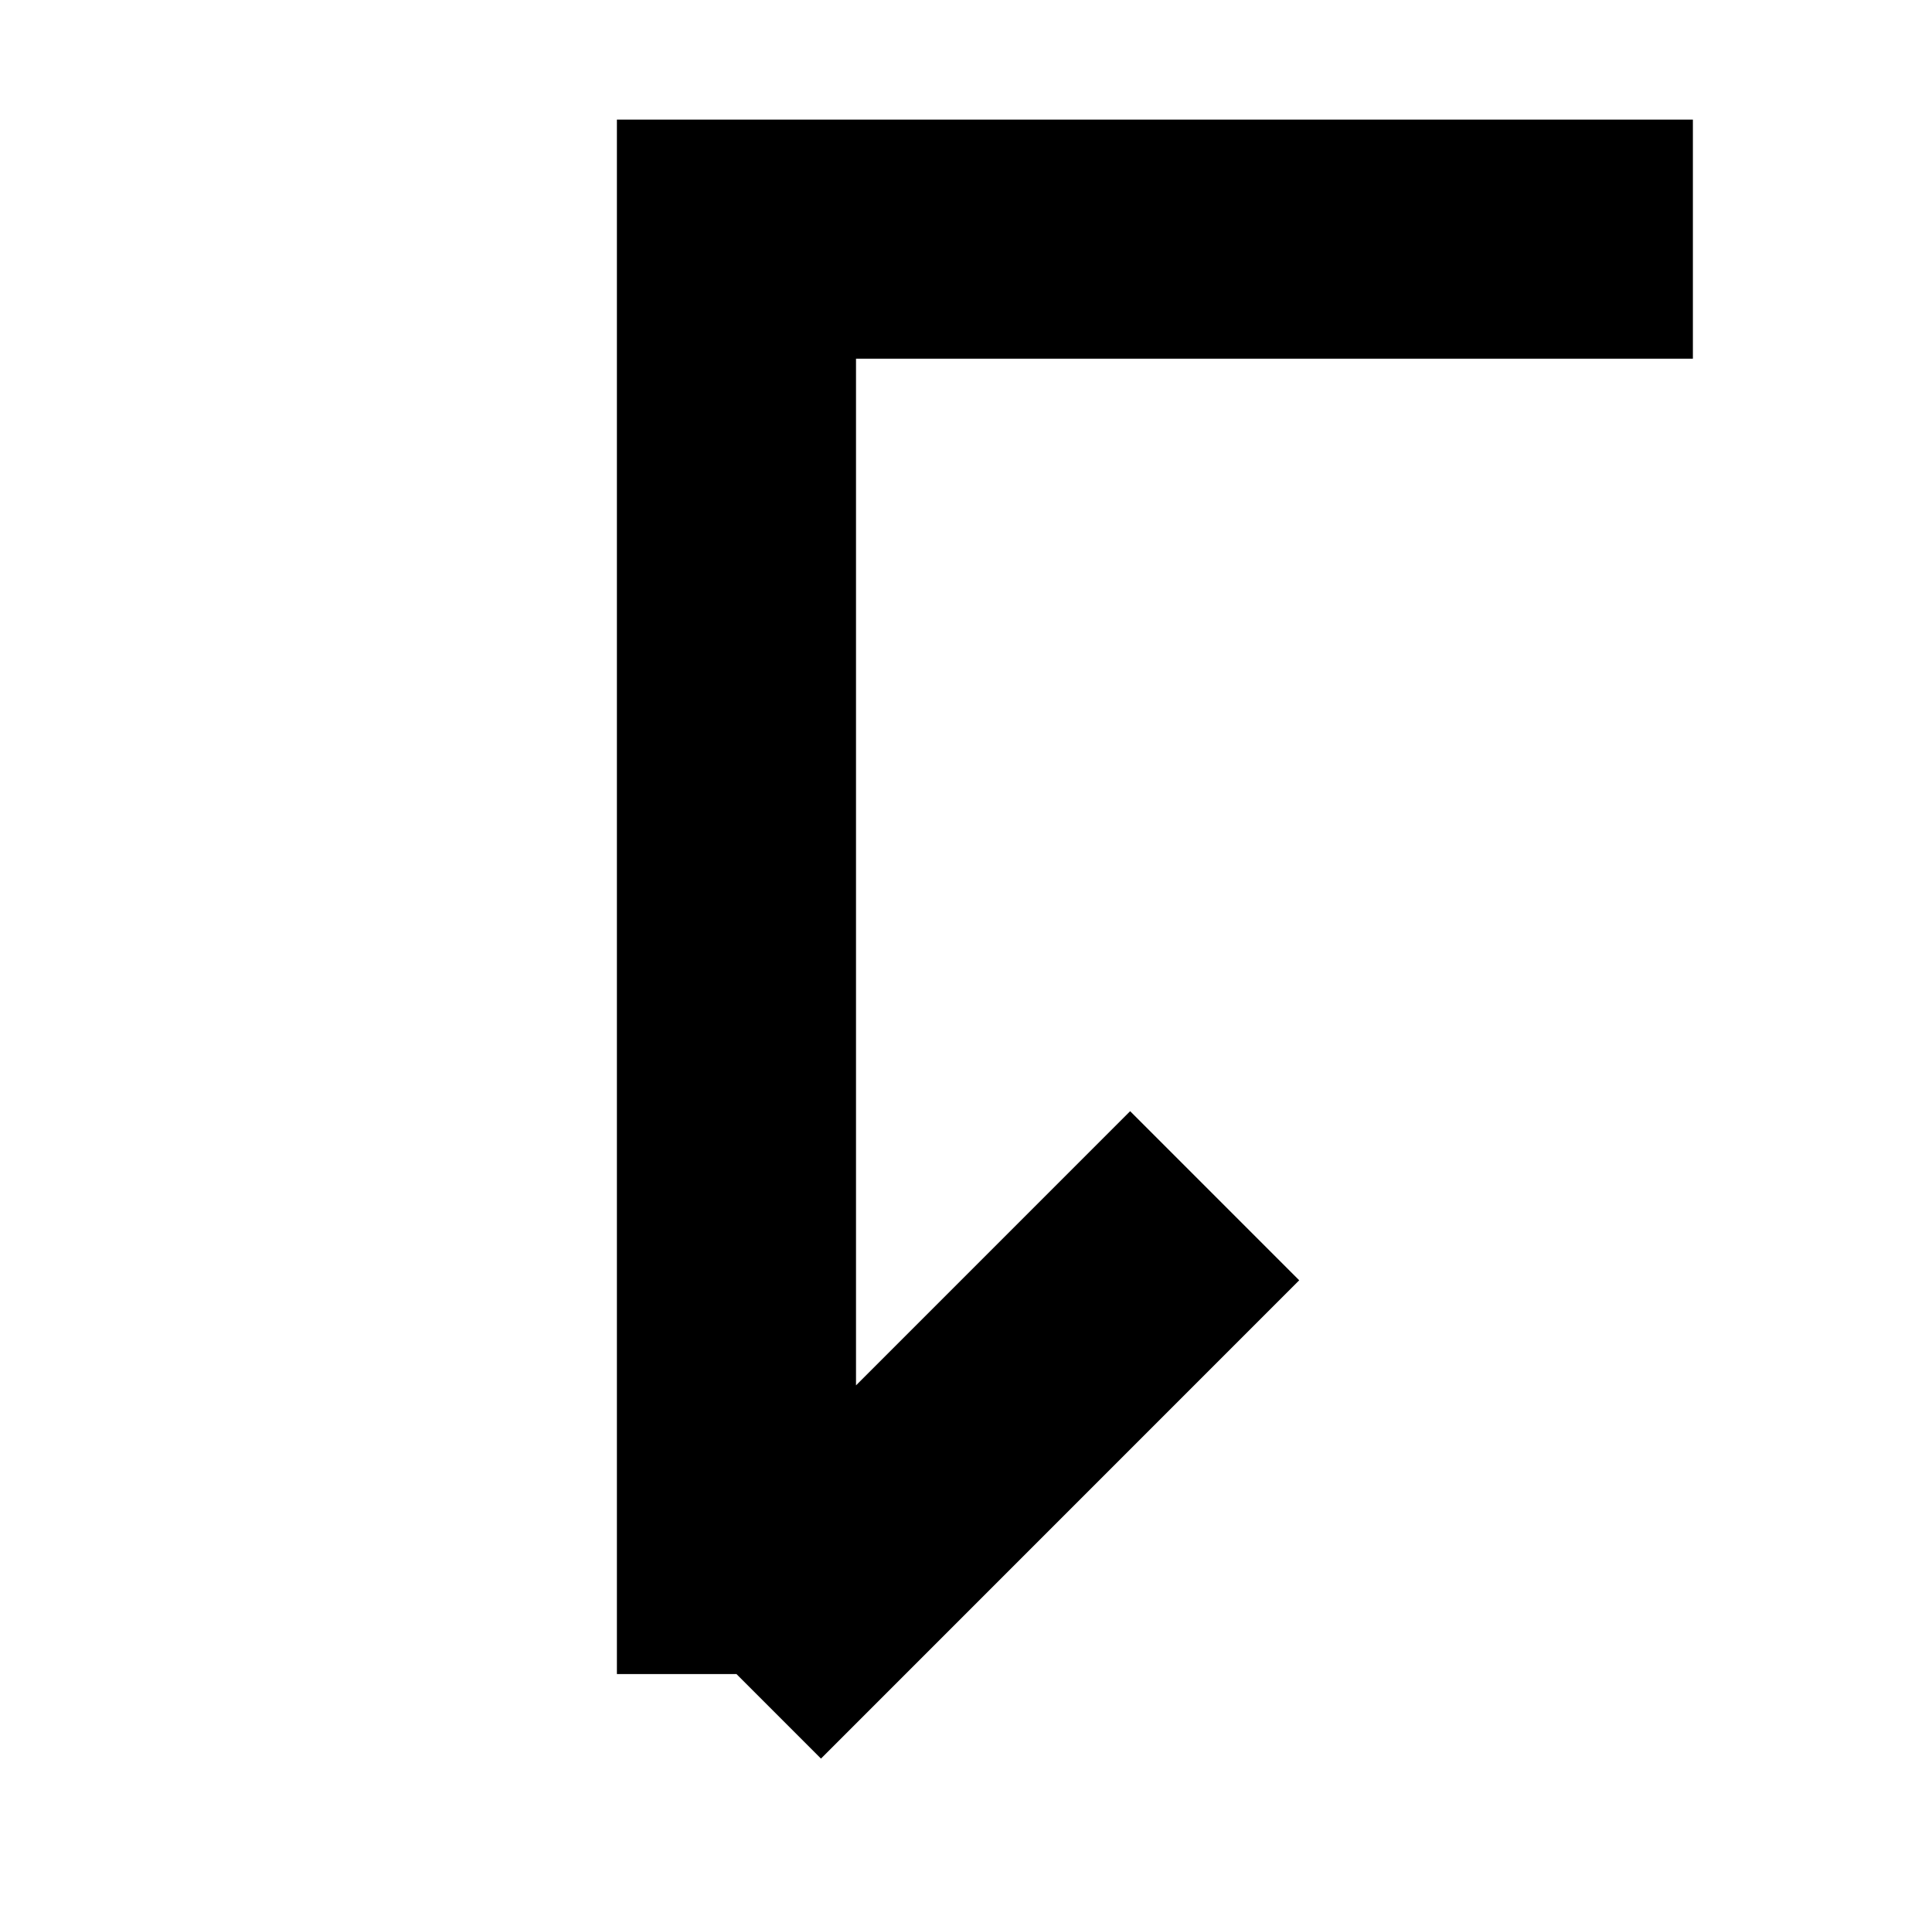 <?xml version="1.0" standalone="no"?>
<!DOCTYPE svg PUBLIC "-//W3C//DTD SVG 1.1//EN" "http://www.w3.org/Graphics/SVG/1.1/DTD/svg11.dtd" >
<svg xmlns="http://www.w3.org/2000/svg" xmlns:xlink="http://www.w3.org/1999/xlink" version="1.1" viewBox="-10 0 1010 1000">
  <g transform="matrix(1 0 0 -1 0 800)">
   <path fill="currentColor"
d="M875 675v-62.5h-437.501v-687.5h-62.5h-62.5v750v62.5h62.5h500.001v-62.5zM374.999 -75l-44.194 -44.194l-249.999 250l44.194 44.194l44.194 44.194l249.999 -250zM374.999 -75l-44.194 44.194l250.001 250l44.194 -44.194l44.194 -44.194l-250.002 -250z
M374.999 -75l44.194 44.194l-249.999 250l-44.194 -44.194l-44.194 -44.194l249.999 -250zM374.999 -75l44.193 -44.194l250.002 250l-44.194 44.194l-44.194 44.194l-250.001 -250zM374.999 -75l-44.194 44.194l250.001 250l44.194 -44.194
l44.194 -44.194l-250.002 -250z" />
  </g>

</svg>
